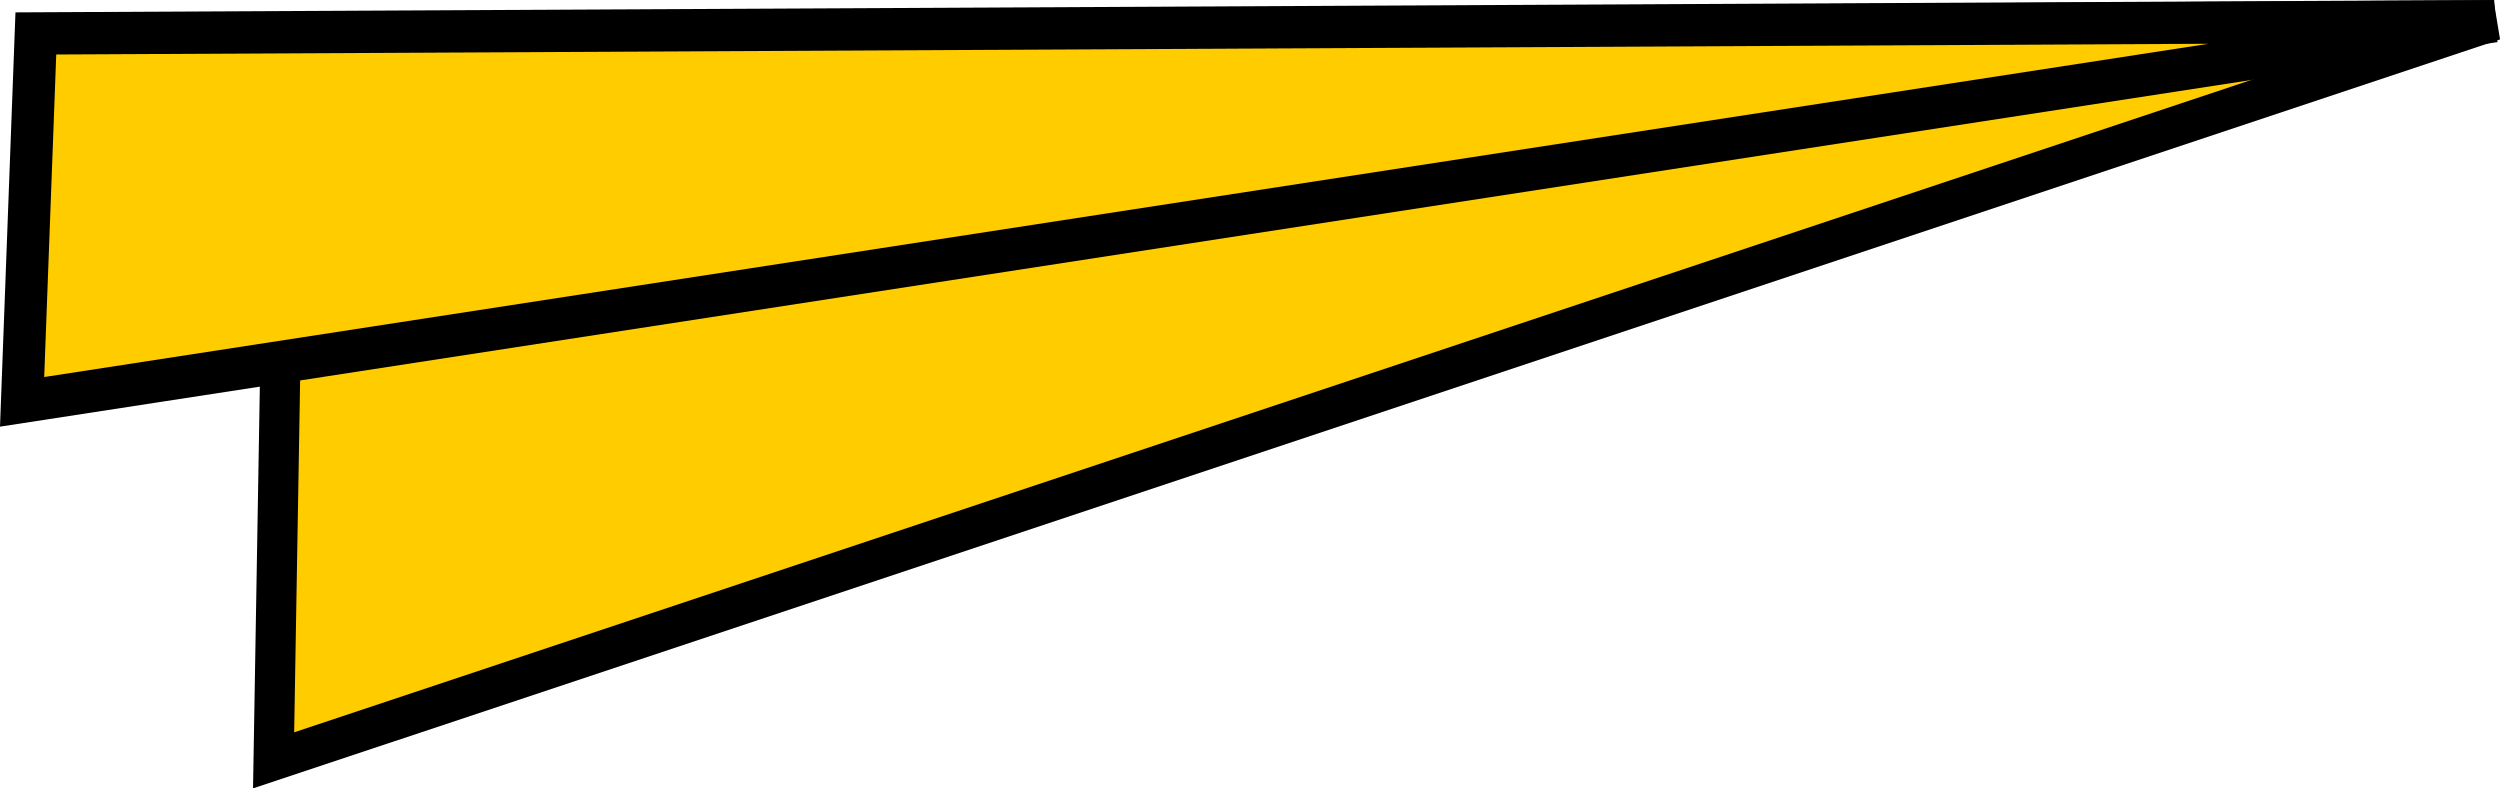 <?xml version="1.0" encoding="UTF-8" standalone="no"?>
<!-- Created with Inkscape (http://www.inkscape.org/) -->

<svg
   width="62.208"
   height="19.617"
   viewBox="0 0 62.208 19.617"
   version="1.1"
   id="svg5"
   inkscape:version="1.1.1 (3bf5ae0d25, 2021-09-20)"
   sodipodi:docname="loading.svg"
   xmlns:inkscape="http://www.inkscape.org/namespaces/inkscape"
   xmlns:sodipodi="http://sodipodi.sourceforge.net/DTD/sodipodi-0.dtd"
   xmlns="http://www.w3.org/2000/svg"
   xmlns:svg="http://www.w3.org/2000/svg">
  <sodipodi:namedview
     id="namedview7"
     pagecolor="#505050"
     bordercolor="#eeeeee"
     borderopacity="1"
     inkscape:pageshadow="0"
     inkscape:pageopacity="0"
     inkscape:pagecheckerboard="0"
     inkscape:document-units="px"
     showgrid="false"
     inkscape:zoom="3.2583333"
     inkscape:cx="-37.289003"
     inkscape:cy="-1.2276215"
     inkscape:window-width="1920"
     inkscape:window-height="986"
     inkscape:window-x="-11"
     inkscape:window-y="-11"
     inkscape:window-maximized="1"
     inkscape:current-layer="layer1" />
  <defs
     id="defs2" />
  <g
     inkscape:label="Camada 1"
     inkscape:groupmode="layer"
     id="layer1"
     transform="translate(-31.911,-52.605)">
    <g
       id="g979"
       transform="translate(11.711,4.62)"
       inkscape:export-filename="C:\Users\lucas.ribeiro\Desktop\Projeto_Nova_Chance\loading\sprite.png"
       inkscape:export-xdpi="96"
       inkscape:export-ydpi="96"
       style="fill:#ffcc00">
      <path
         style="fill:#ffcc00;stroke:#000000;stroke-width:1px;stroke-linecap:butt;stroke-linejoin:miter;stroke-opacity:1"
         d="M 27.315,48.798 82.251,48.491 27.008,66.905 Z"
         id="path857" />
      <path
         style="fill:#ffcc00;stroke:#000000;stroke-width:1.053px;stroke-linecap:butt;stroke-linejoin:miter;stroke-opacity:1"
         d="m 82.265,48.512 -61.515,9.472 0.342,-9.167 z"
         id="path859" />
    </g>
  </g>
</svg>
